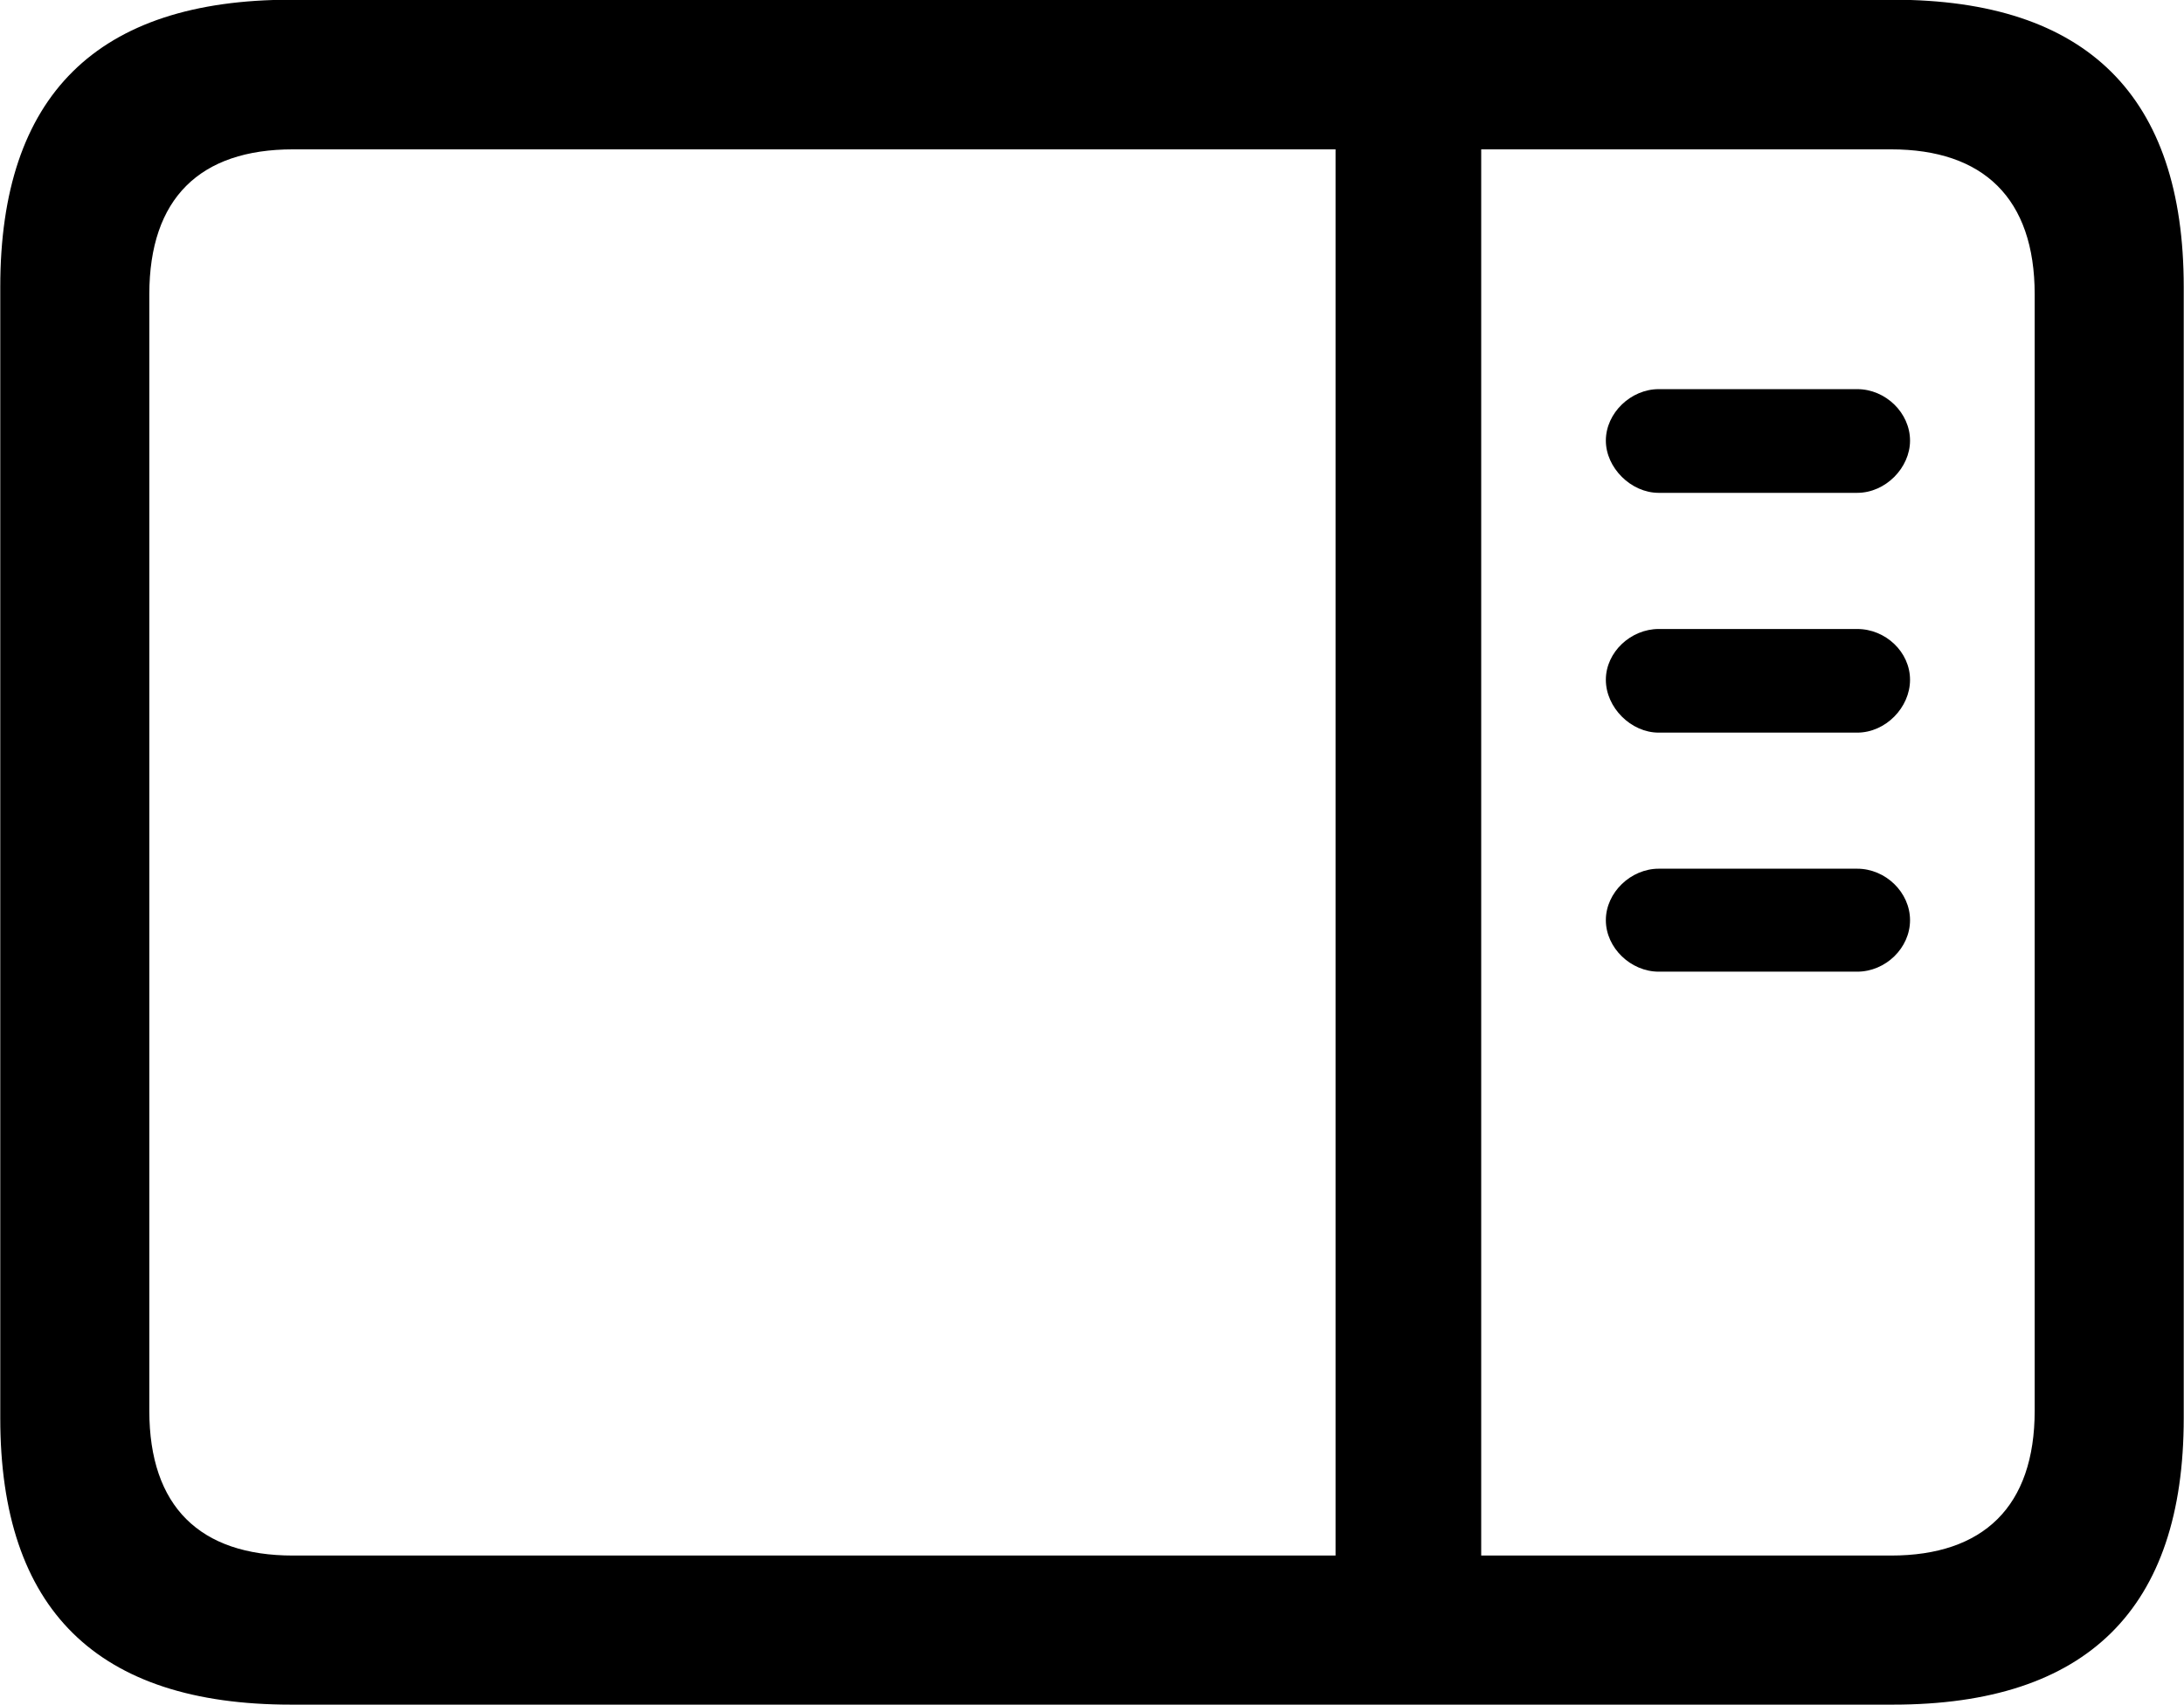<svg viewBox="0 0 32.238 25.17" xmlns="http://www.w3.org/2000/svg"><path d="M4.294 25.166H27.944C30.814 25.166 32.234 23.745 32.234 20.936V4.236C32.234 1.425 30.814 -0.004 27.944 -0.004H4.294C1.434 -0.004 0.004 1.405 0.004 4.236V20.936C0.004 23.765 1.434 25.166 4.294 25.166ZM4.324 22.965C2.954 22.965 2.204 22.245 2.204 20.826V4.346C2.204 2.925 2.954 2.205 4.324 2.205H19.714V22.965ZM27.914 2.205C29.274 2.205 30.034 2.925 30.034 4.346V20.826C30.034 22.245 29.274 22.965 27.914 22.965H21.864V2.205ZM24.484 7.276H27.414C27.834 7.276 28.194 6.905 28.194 6.505C28.194 6.096 27.834 5.745 27.414 5.745H24.484C24.074 5.745 23.704 6.096 23.704 6.505C23.704 6.905 24.074 7.276 24.484 7.276ZM24.484 10.816H27.414C27.834 10.816 28.194 10.445 28.194 10.036C28.194 9.626 27.834 9.286 27.414 9.286H24.484C24.074 9.286 23.704 9.626 23.704 10.036C23.704 10.445 24.074 10.816 24.484 10.816ZM24.484 14.345H27.414C27.834 14.345 28.194 13.995 28.194 13.585C28.194 13.175 27.834 12.825 27.414 12.825H24.484C24.074 12.825 23.704 13.175 23.704 13.585C23.704 13.995 24.074 14.345 24.484 14.345Z" /></svg>
